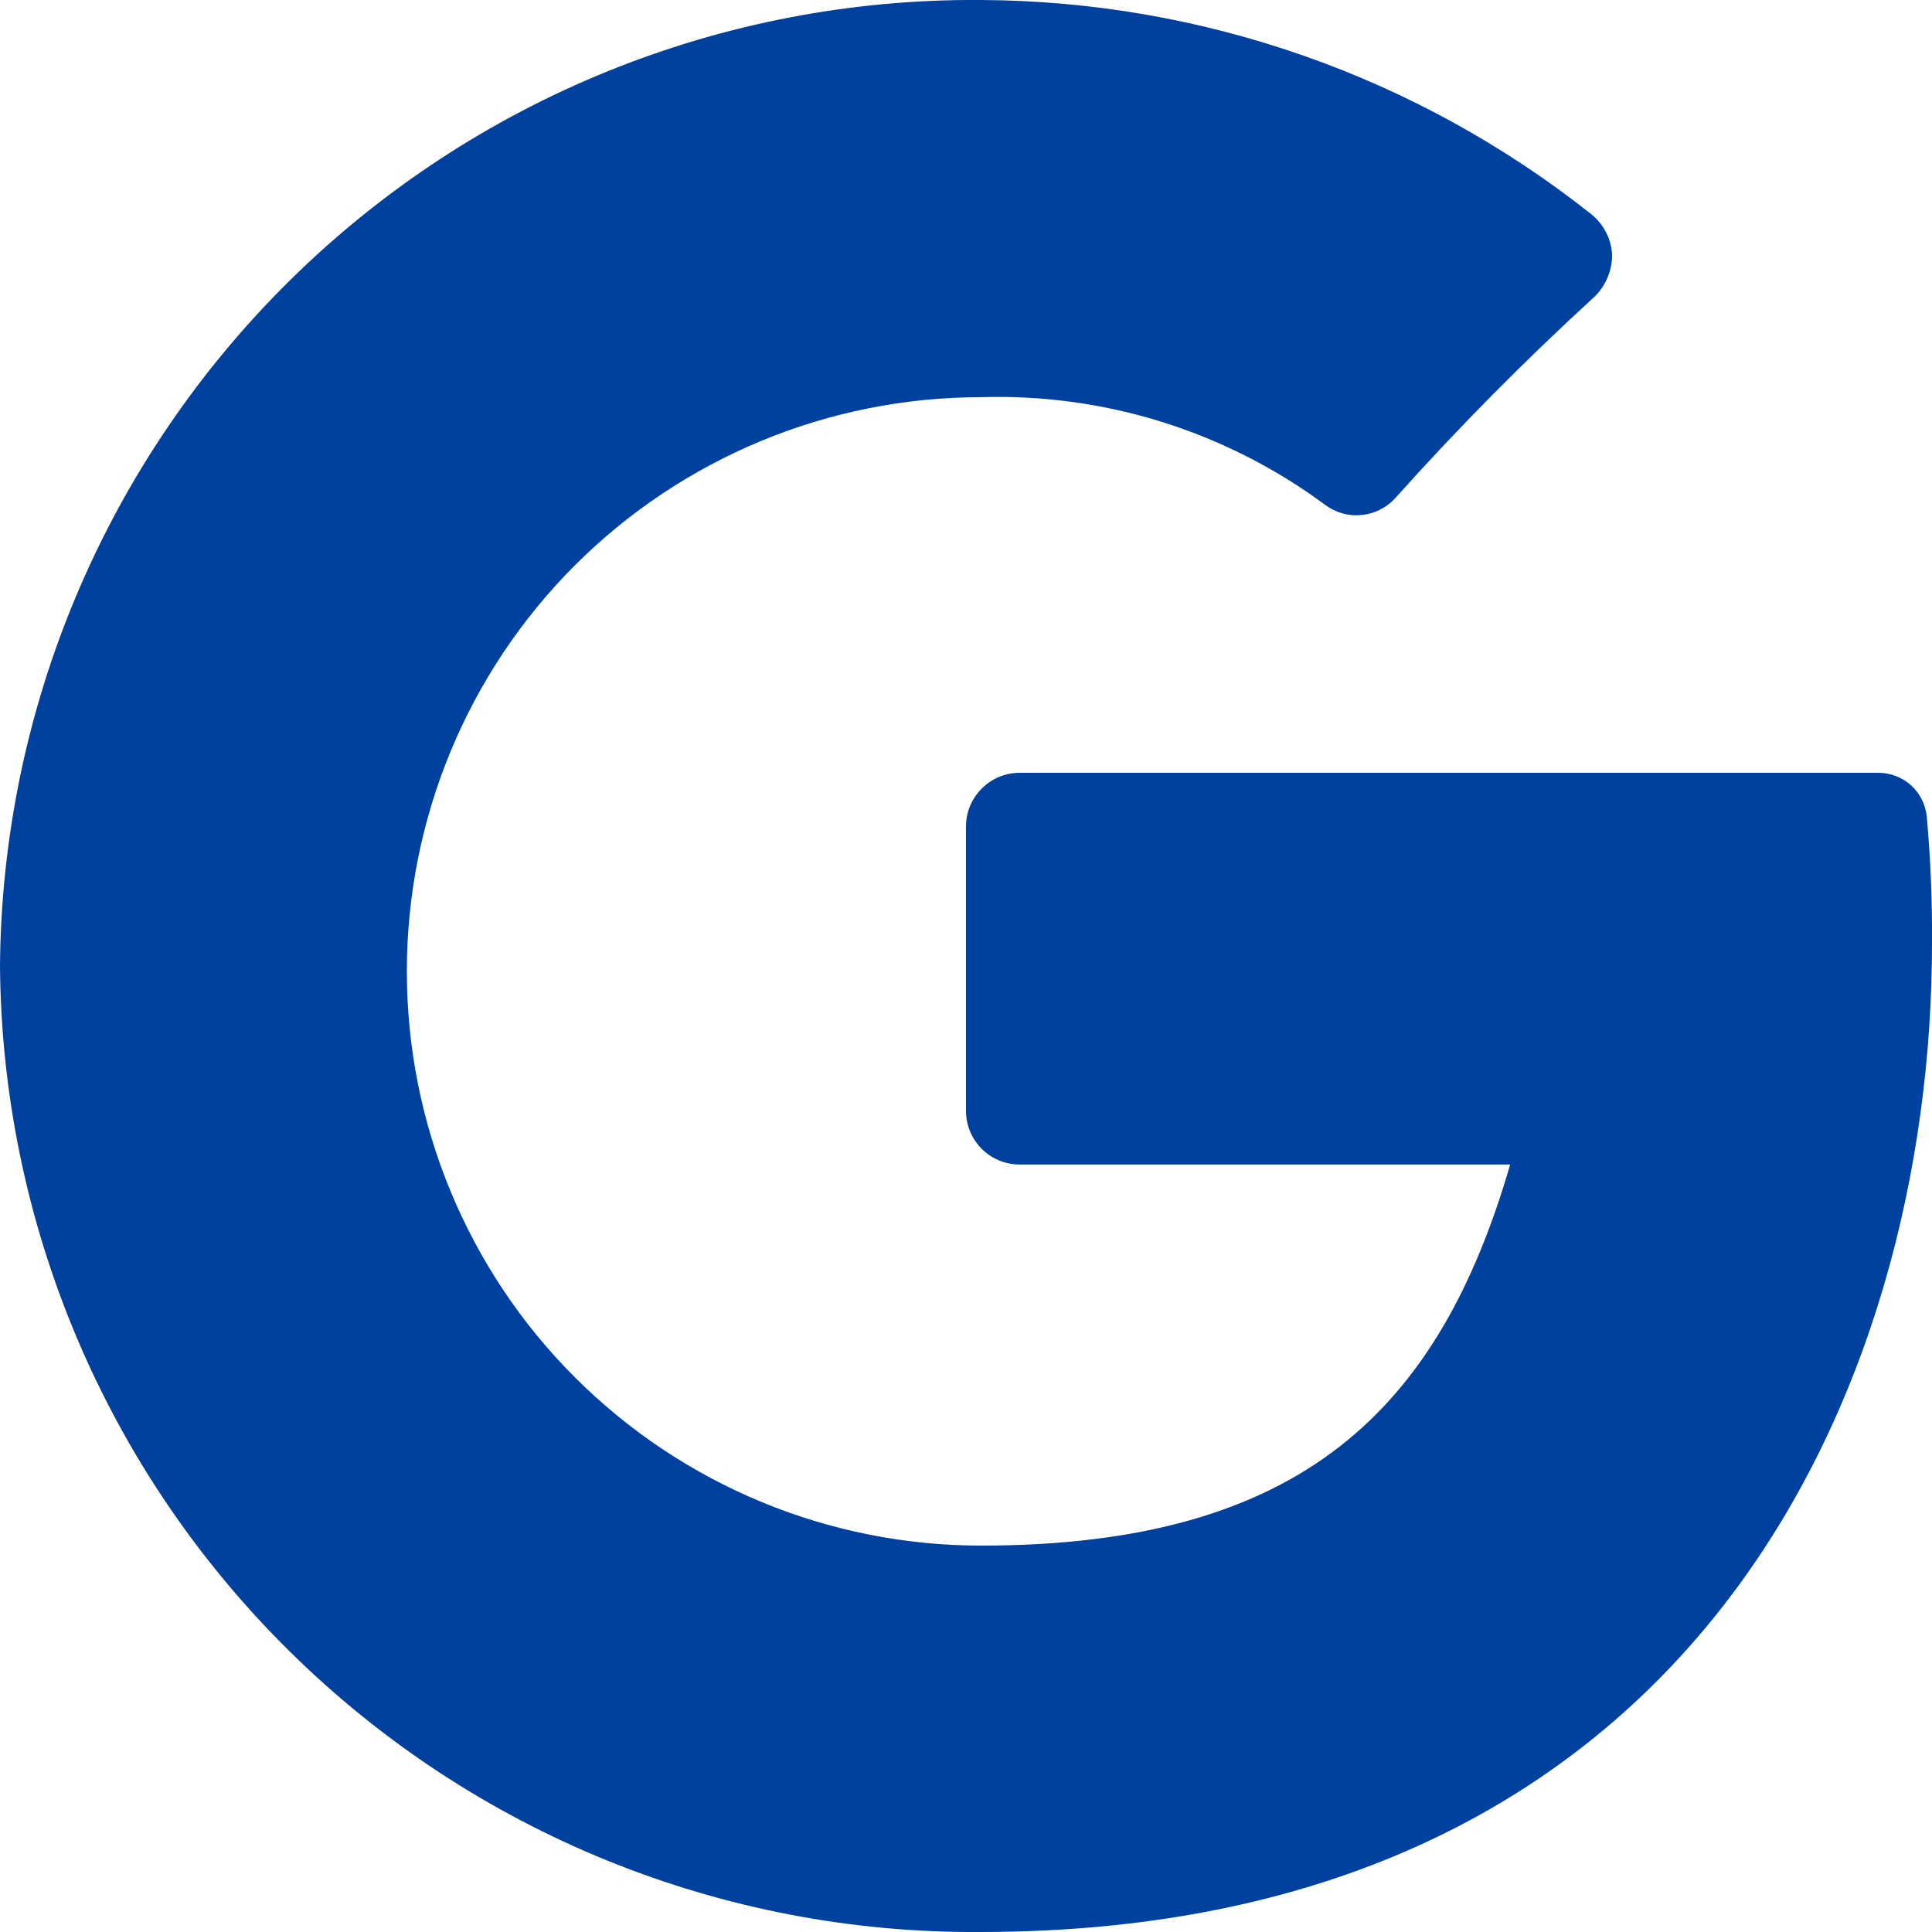 <svg width="12" height="12" viewBox="0 0 12 12" fill="none" xmlns="http://www.w3.org/2000/svg">
<path fill-rule="evenodd" clip-rule="evenodd" d="M12 5.86C12 8.627 10.527 12 6.087 12C4.484 12.011 2.943 11.385 1.802 10.26C0.66 9.135 0.012 7.603 0 6C0.012 4.398 0.66 2.866 1.802 1.74C2.943 0.615 4.484 -0.011 6.087 0C7.467 0.005 8.806 0.475 9.887 1.333C9.924 1.364 9.954 1.401 9.976 1.444C9.998 1.486 10.01 1.533 10.013 1.58C10.014 1.628 10.004 1.676 9.986 1.721C9.968 1.765 9.941 1.806 9.907 1.84C9.473 2.237 9.059 2.655 8.667 3.093C8.612 3.154 8.536 3.192 8.454 3.199C8.373 3.207 8.292 3.183 8.227 3.133C7.611 2.678 6.859 2.443 6.093 2.467C5.147 2.467 4.24 2.843 3.571 3.511C2.902 4.18 2.527 5.088 2.527 6.033C2.527 6.979 2.902 7.887 3.571 8.555C4.24 9.224 5.147 9.6 6.093 9.6C8.093 9.6 8.94 8.747 9.38 7.233H6.333C6.245 7.233 6.16 7.198 6.098 7.136C6.035 7.073 6 6.989 6 6.9V5.133C6 5.045 6.035 4.96 6.098 4.898C6.16 4.835 6.245 4.8 6.333 4.8H11.667C11.741 4.8 11.812 4.827 11.868 4.876C11.923 4.925 11.958 4.993 11.967 5.067C11.991 5.33 12.002 5.595 12 5.86Z" fill="#00409E"/>
</svg>
